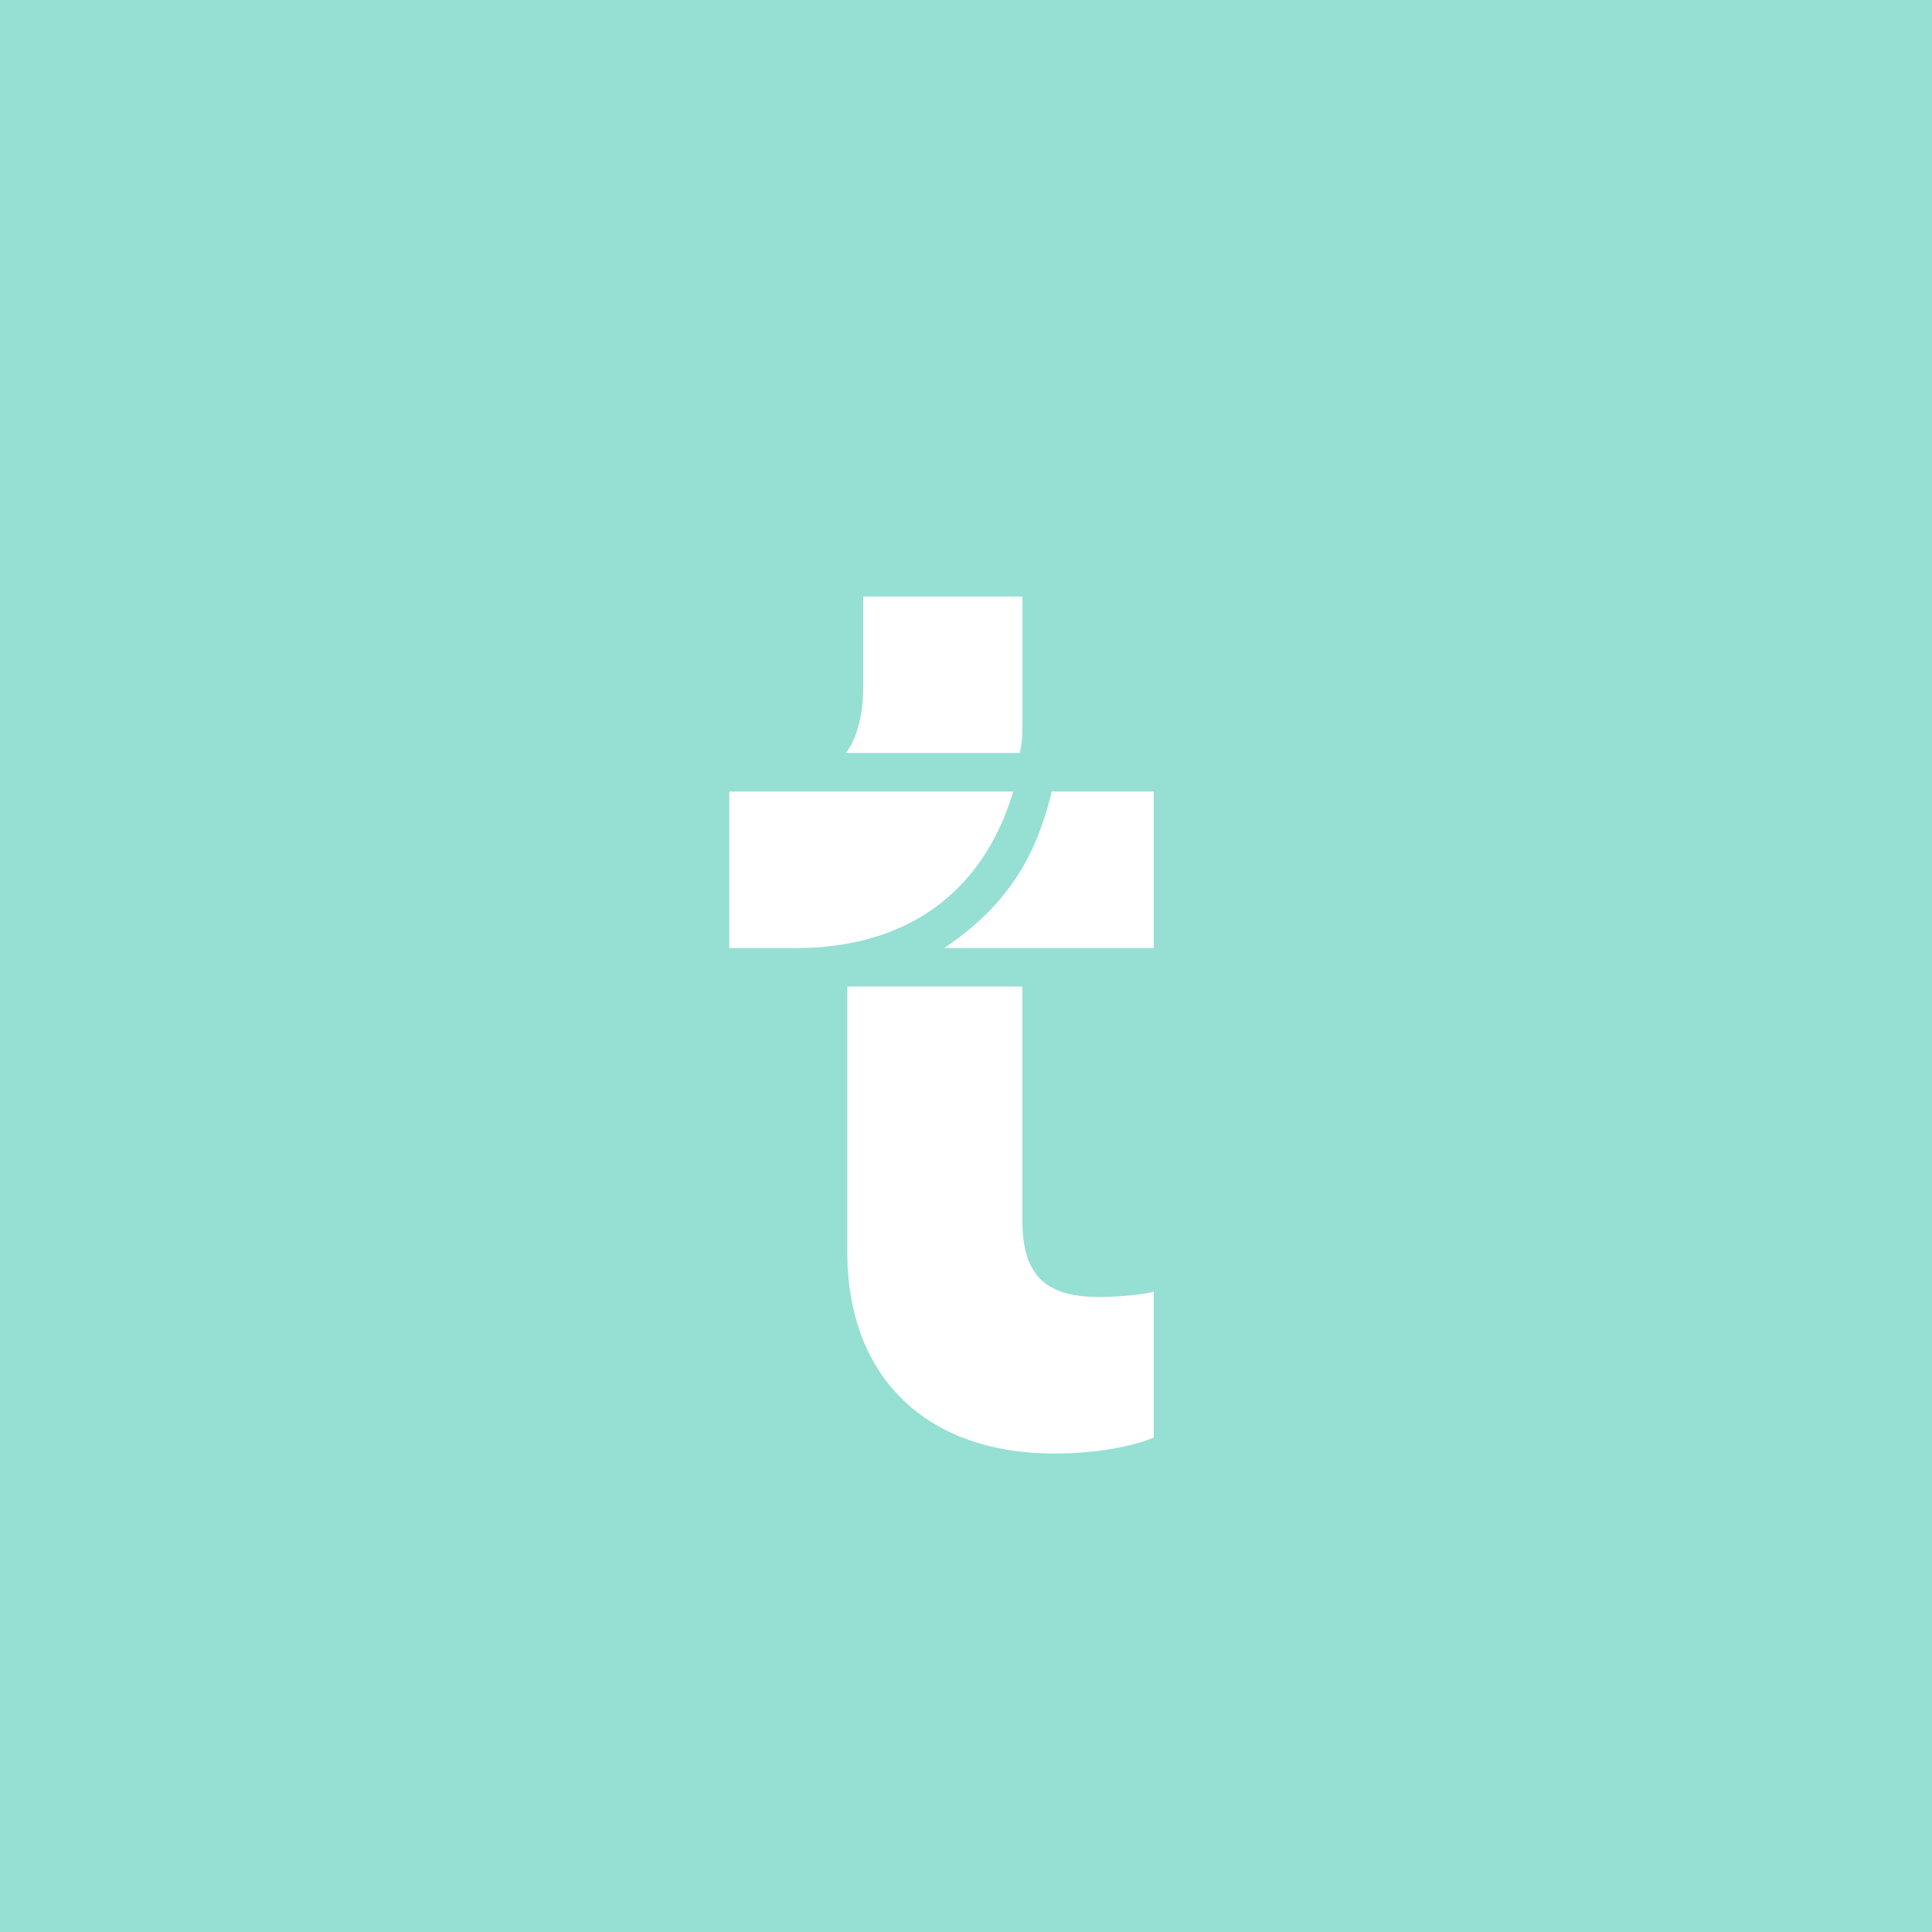 <svg xmlns="http://www.w3.org/2000/svg" width="192" height="192">
  <defs>
    <clipPath id="a" clipPathUnits="userSpaceOnUse">
      <rect width="19.607" height="36.208" x="-9.15" y="-5.973" rx="10"
        style="opacity:1;fill:#f8c18c;fill-opacity:1;stroke:#b1b5bd;stroke-width:1;stroke-miterlimit:4;stroke-dasharray:none;stroke-opacity:0" />
    </clipPath>
  </defs>
  <rect width="100%" height="100%" style="fill:#96dfd3;fill-rule:evenodd;stroke:none;fill-opacity:1" />
  <path
    d="M7.12 7.148c-.353 1.494-1.026 2.548-2.374 3.456h4.628V7.148Zm-7.12 0v3.456h1.465c2.607 0 4.19-1.376 4.804-3.456zm6.415-.85c.06-.234.06-.498.06-.79V2.84H2.958v1.992c0 .585-.12 1.113-.382 1.464h3.837zm-3.808 5.156v5.86c0 2.782 1.758 4.452 4.57 4.452 1.436 0 2.197-.352 2.197-.352v-3.222c-.205.058-.732.117-1.2.117-1.114 0-1.7-.41-1.7-1.67v-5.186H2.607ZM20.653 7.09a8.672 8.672 0 0 0-.91-.06c-1.23 0-3.22.352-4.1 2.256V7.148h-3.778V21.56h3.895v-6.59c0-3.106 1.73-4.073 3.72-4.073.352 0 .733.03 1.173.118zm1.465 10.545c0 2.256 1.874 4.336 4.95 4.336 2.14 0 3.515-.995 4.248-2.138 0 .557.058 1.348.146 1.728h3.574c-.088-.497-.176-1.523-.176-2.285v-7.088c0-2.9-1.7-5.48-6.268-5.48-3.867 0-5.947 2.49-6.182 4.747l3.457.733c.118-1.26 1.055-2.344 2.754-2.344 1.642 0 2.432.85 2.432 1.875 0 .498-.263.908-1.084 1.025l-3.544.527c-2.403.352-4.306 1.787-4.306 4.365zm5.77 1.436c-1.26 0-1.874-.82-1.874-1.67 0-1.112.79-1.67 1.787-1.815l3.252-.5v.646c0 2.55-1.523 3.34-3.163 3.34zm66.587-6.356c.088-1.318 1.2-2.842 3.222-2.842 2.227 0 3.164 1.407 3.222 2.842h-6.445zm6.825 3.75c-.468 1.29-1.464 2.197-3.28 2.197-1.934 0-3.545-1.376-3.633-3.28H104.7c0-.06.057-.645.057-1.202 0-4.628-2.666-7.47-7.118-7.47-3.692 0-7.09 2.988-7.09 7.588 0 4.862 3.485 7.704 7.44 7.704 3.545 0 5.83-2.08 6.562-4.57l-3.252-.966zM41.686 7.148H37.79V21.56h3.896zM37.32 2.43c0 1.29 1.085 2.374 2.404 2.374a2.388 2.388 0 0 0 2.402-2.373c0-1.346-1.055-2.43-2.402-2.43-1.32 0-2.403 1.084-2.403 2.43zm35.185 4.72h-3.896v14.41h3.896V7.148ZM68.14 2.43c0 1.29 1.083 2.374 2.4 2.374a2.388 2.388 0 0 0 2.404-2.373C72.944 1.085 71.89 0 70.54 0c-1.317 0-2.4 1.084-2.4 2.43ZM48.48 13.27c0-1.67.997-2.988 2.696-2.988 1.874 0 2.665 1.26 2.665 2.87v8.408h3.896v-9.08c0-3.164-1.64-5.713-5.215-5.713-1.552 0-3.28.674-4.16 2.168V7.148h-3.778V21.56h3.895v-8.29zm30.79 0c0-1.67.995-2.988 2.694-2.988 1.875 0 2.666 1.26 2.666 2.87v8.408h3.896v-9.08c0-3.164-1.64-5.713-5.214-5.713-1.553 0-3.28.674-4.16 2.168V7.148h-3.78V21.56h3.897v-8.29zm-12.83 5.01c-.263.03-.47.03-.674.03-.966 0-1.67-.353-1.67-1.612V.35H60.26v16.992c0 2.783 1.757 4.424 4.57 4.424.614 0 1.053-.06 1.61-.176z"
    clip-path="url(#a)" style="fill:#fff;fill-opacity:1;fill-rule:evenodd"
    transform="translate(72.473 46.499) scale(4.5)" />
</svg>
